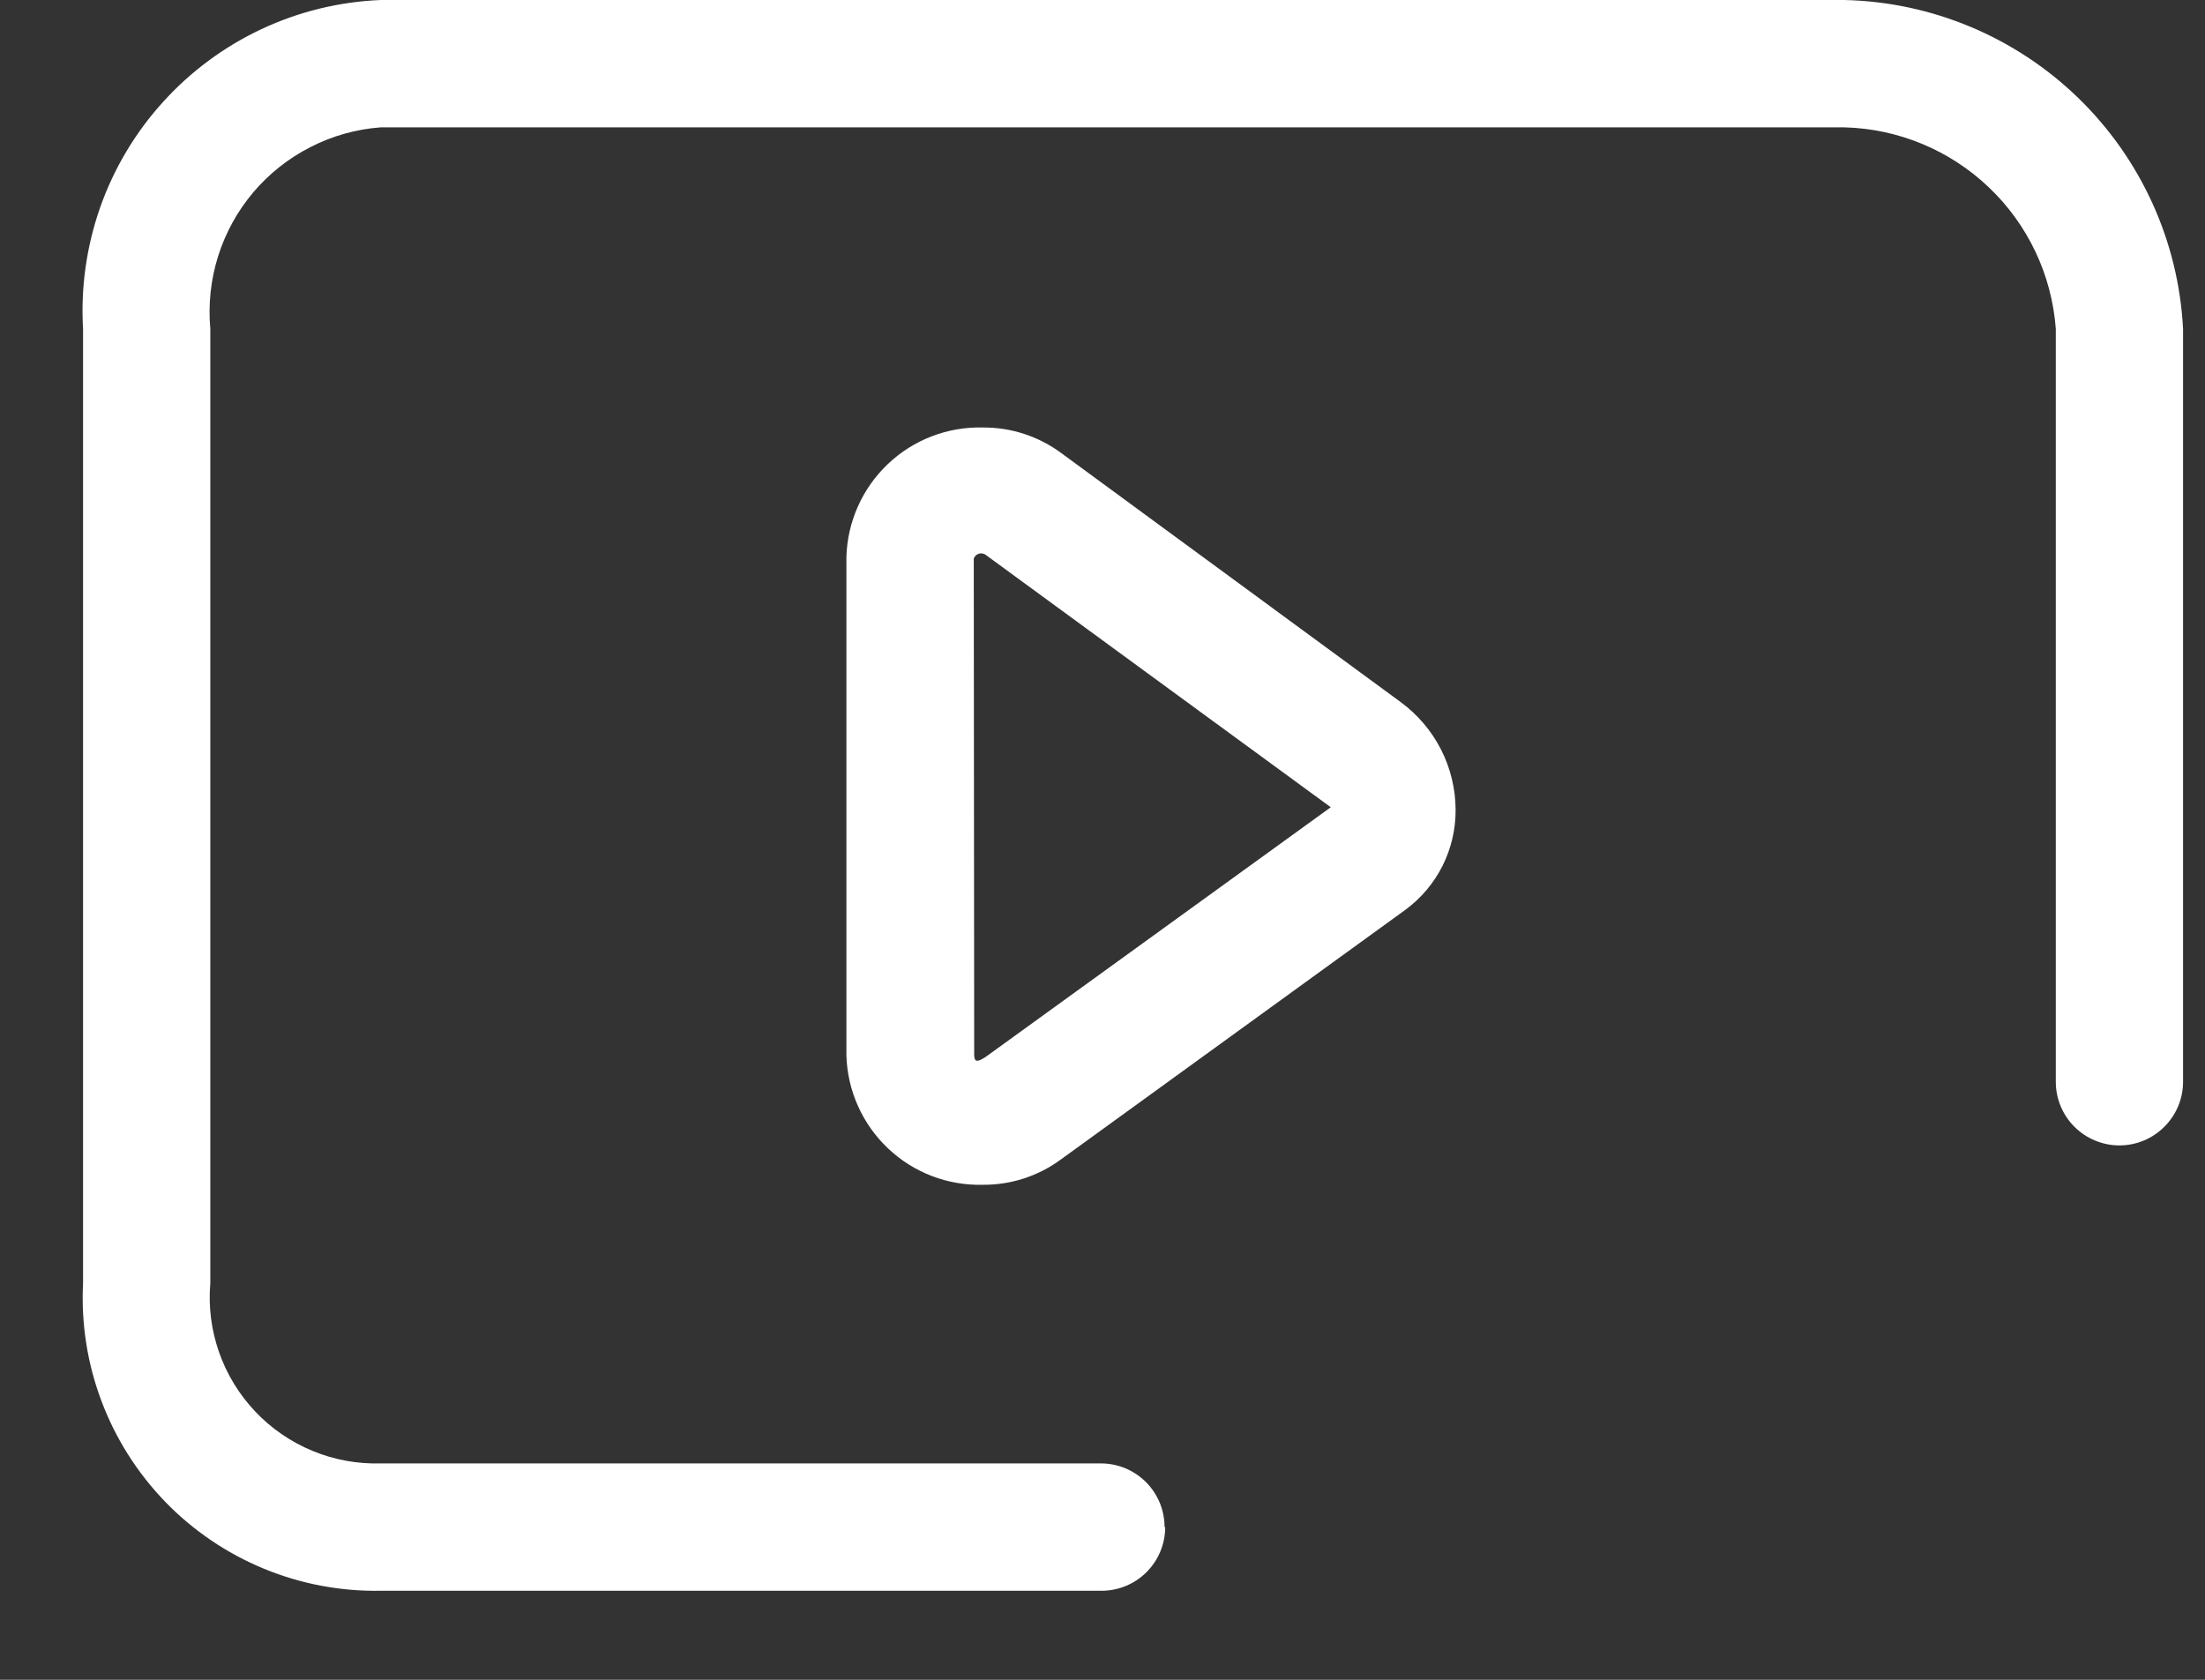 <svg width="21" height="16" viewBox="0 0 21 16" fill="none" xmlns="http://www.w3.org/2000/svg">
<rect x="0" y="0" width="21" height="16" fill="#333333" stroke="none"/>
<path d="M11.091 14.545C11.091 14.465 11.075 14.387 11.045 14.313C11.014 14.24 10.97 14.173 10.914 14.117C10.857 14.06 10.79 14.016 10.717 13.985C10.643 13.955 10.565 13.939 10.485 13.939H3.626C3.403 13.945 3.181 13.905 2.975 13.819C2.769 13.734 2.583 13.606 2.43 13.444C2.277 13.282 2.159 13.089 2.086 12.879C2.012 12.668 1.984 12.444 2.003 12.222V3.132C1.982 2.899 2.007 2.664 2.077 2.441C2.147 2.218 2.261 2.011 2.412 1.832C2.563 1.654 2.748 1.507 2.957 1.401C3.165 1.294 3.393 1.23 3.626 1.213H17.565C18.079 1.226 18.57 1.43 18.942 1.785C19.314 2.139 19.541 2.619 19.579 3.132V10.304C19.579 10.465 19.643 10.619 19.756 10.732C19.87 10.846 20.024 10.91 20.185 10.91C20.346 10.91 20.5 10.846 20.613 10.732C20.727 10.619 20.791 10.465 20.791 10.304V3.132C20.748 2.299 20.391 1.514 19.793 0.933C19.194 0.352 18.399 0.019 17.565 0H3.626C3.233 0.016 2.847 0.11 2.491 0.277C2.135 0.444 1.816 0.68 1.552 0.972C1.288 1.263 1.085 1.604 0.954 1.975C0.824 2.346 0.768 2.739 0.791 3.132V12.223C0.772 12.605 0.831 12.986 0.966 13.344C1.1 13.702 1.307 14.028 1.572 14.303C1.838 14.578 2.158 14.795 2.511 14.941C2.864 15.087 3.244 15.159 3.626 15.152H10.491C10.652 15.152 10.806 15.088 10.919 14.975C11.033 14.861 11.097 14.707 11.097 14.546L11.091 14.545Z" fill="white"/>
<path d="M13.863 7.712C13.862 7.513 13.814 7.316 13.724 7.139C13.633 6.961 13.502 6.807 13.342 6.689L10.108 4.316C9.892 4.156 9.63 4.07 9.361 4.072C9.026 4.063 8.7 4.188 8.457 4.419C8.213 4.65 8.071 4.968 8.061 5.303V10.054C8.071 10.389 8.213 10.707 8.457 10.938C8.7 11.169 9.026 11.294 9.361 11.285C9.627 11.287 9.887 11.203 10.102 11.045L13.386 8.665C13.535 8.555 13.656 8.411 13.739 8.246C13.822 8.08 13.864 7.897 13.863 7.712ZM9.386 10.068C9.301 10.123 9.281 10.111 9.278 10.053L9.274 5.32C9.278 5.309 9.285 5.299 9.294 5.29C9.303 5.282 9.314 5.277 9.325 5.273C9.337 5.27 9.349 5.27 9.361 5.273C9.373 5.276 9.384 5.281 9.393 5.289L12.674 7.689L9.386 10.068Z" fill="white"/>
</svg>
